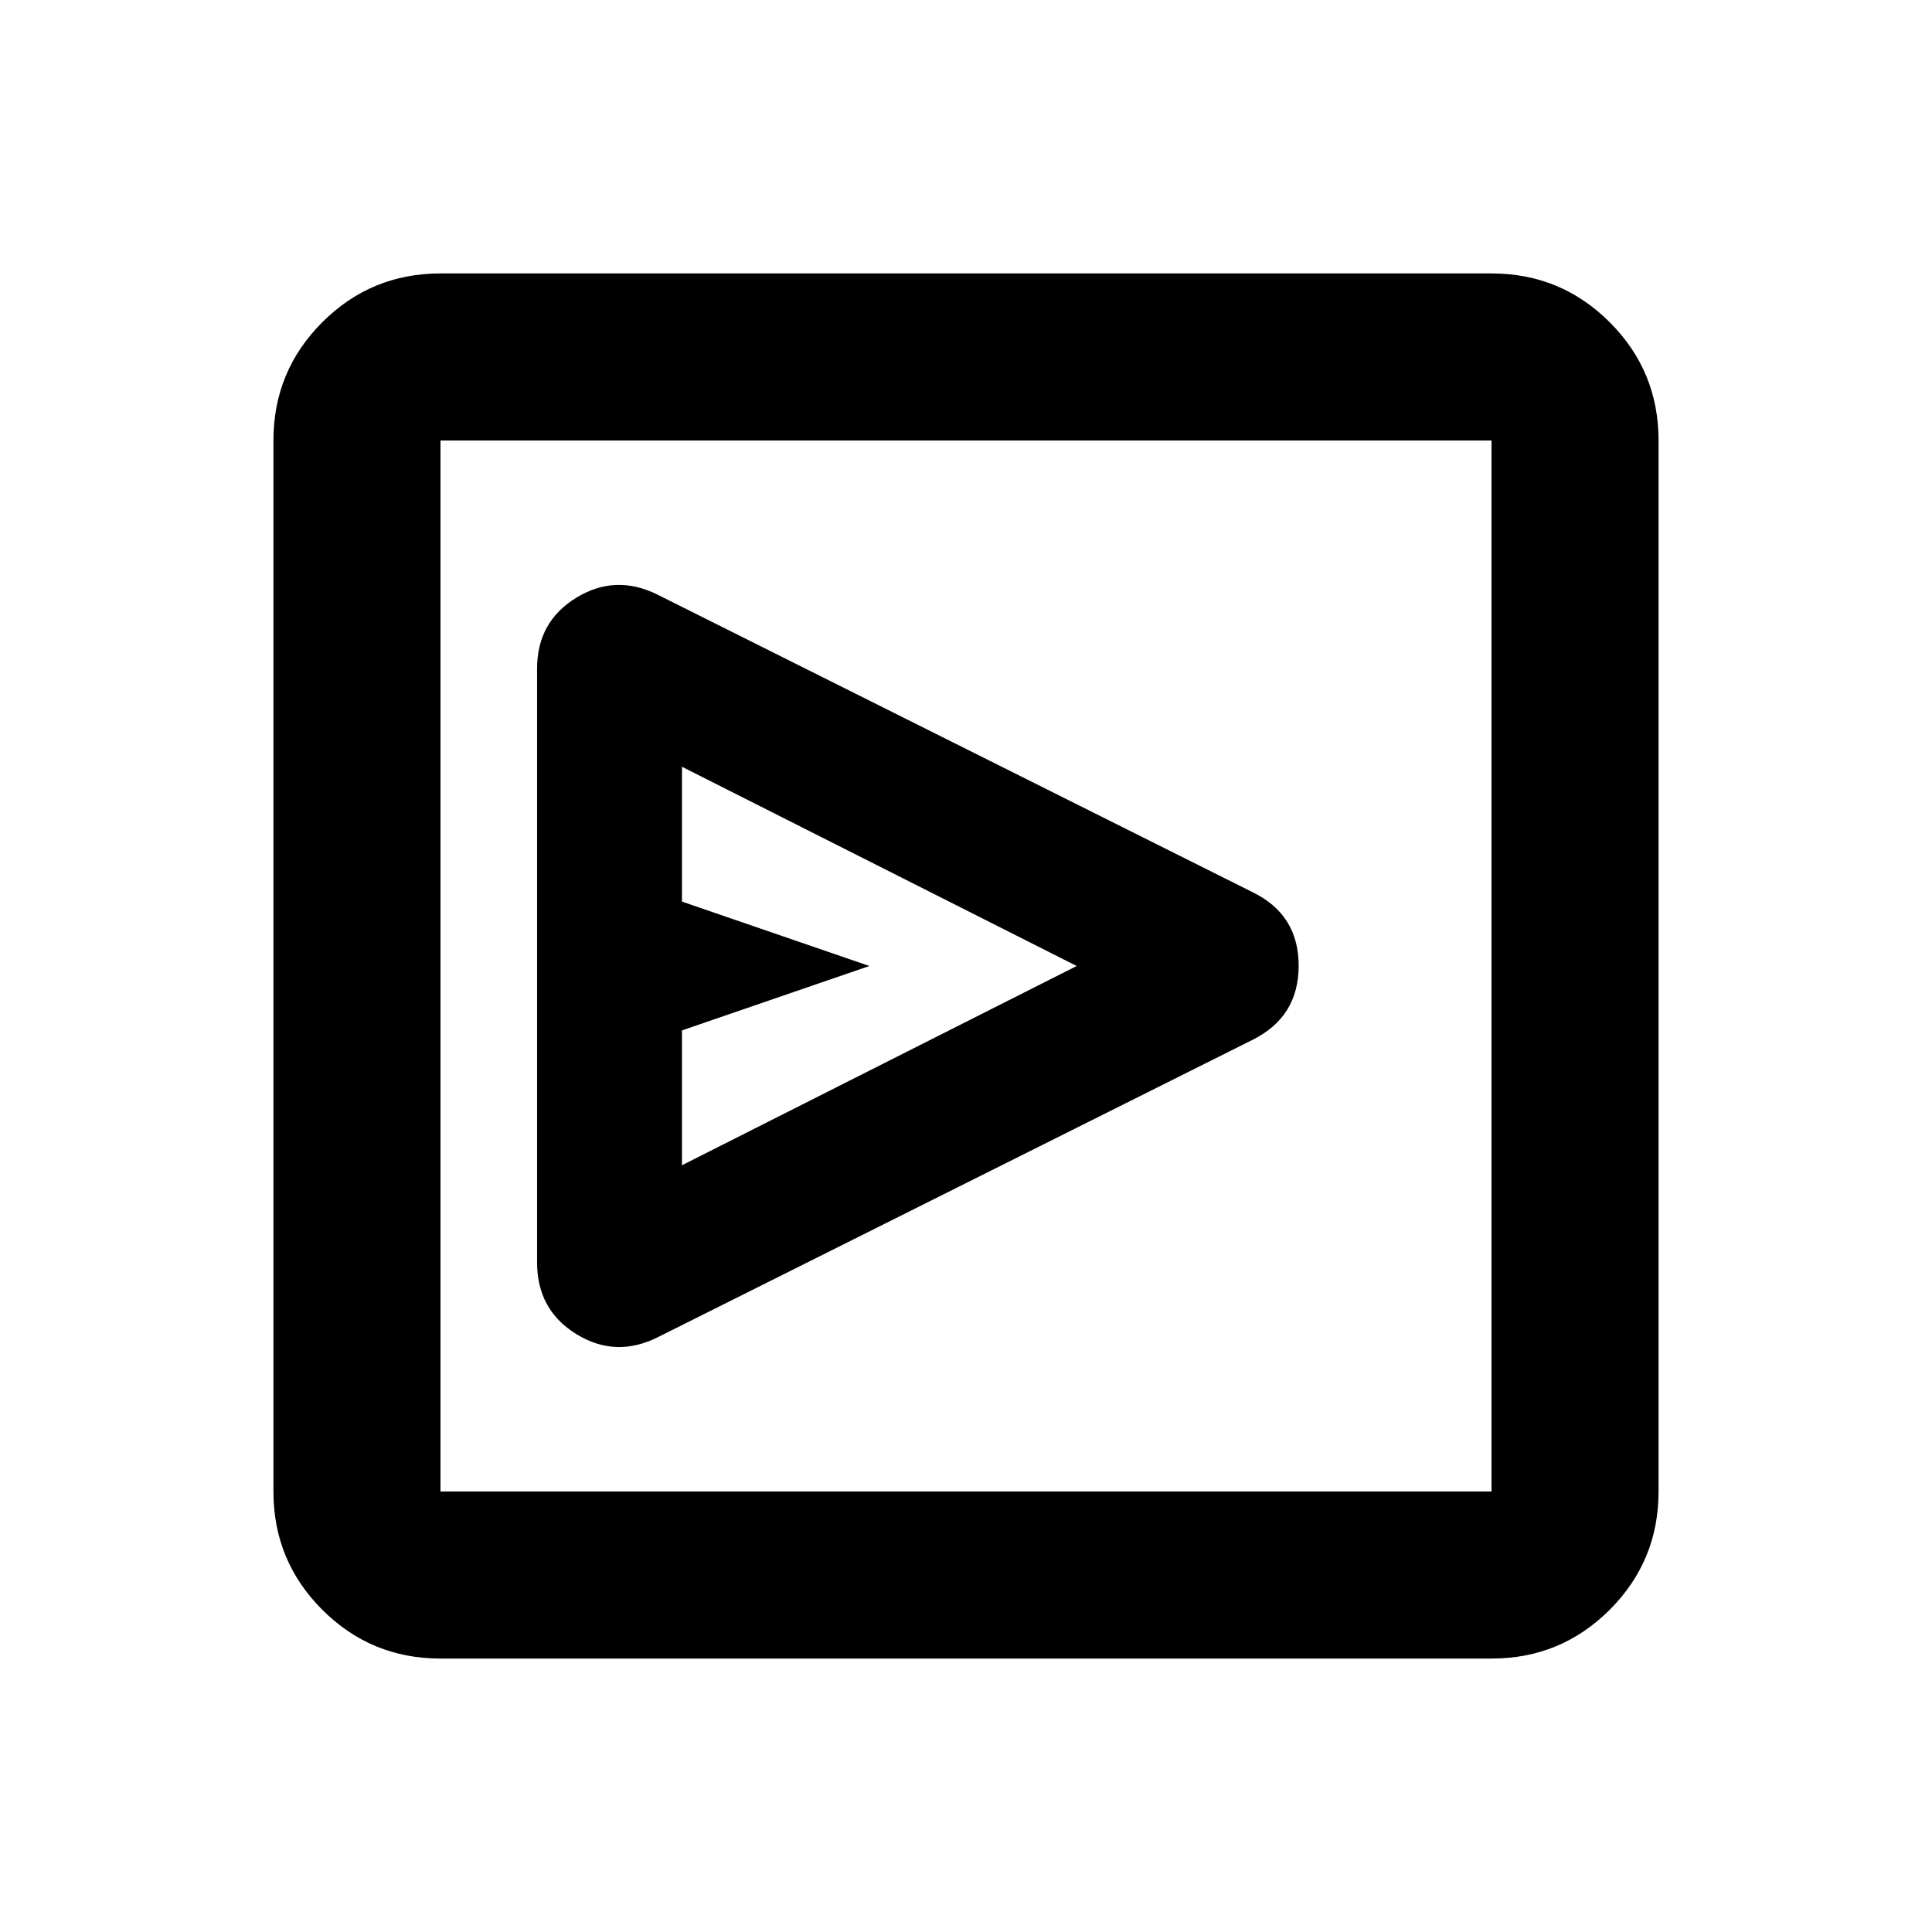 <svg xmlns="http://www.w3.org/2000/svg" height="20" viewBox="0 -960 960 960" width="20"><path d="M622.33-443.28q22.97-11.4 22.97-36.87 0-25.46-23.1-36.63L326.82-664.47q-20.93-10.46-40.44 1.46-19.51 11.92-19.51 35.29v295.02q0 23.58 19.51 35.61 19.51 12.02 40.44 1.56l295.51-147.75ZM338.87-381v-67L432-480l-93.13-32v-67L535-480l-196.13 99Zm-120 245.13q-34.48 0-58.74-24.26-24.26-24.26-24.26-58.74v-522.26q0-34.48 24.26-58.74 24.26-24.26 58.74-24.26h522.26q34.48 0 58.74 24.26 24.26 24.26 24.26 58.74v522.26q0 34.48-24.26 58.74-24.26 24.26-58.74 24.26H218.87Zm0-83h522.26v-522.26H218.87v522.26Zm0-522.26v522.26-522.26Z"/></svg>